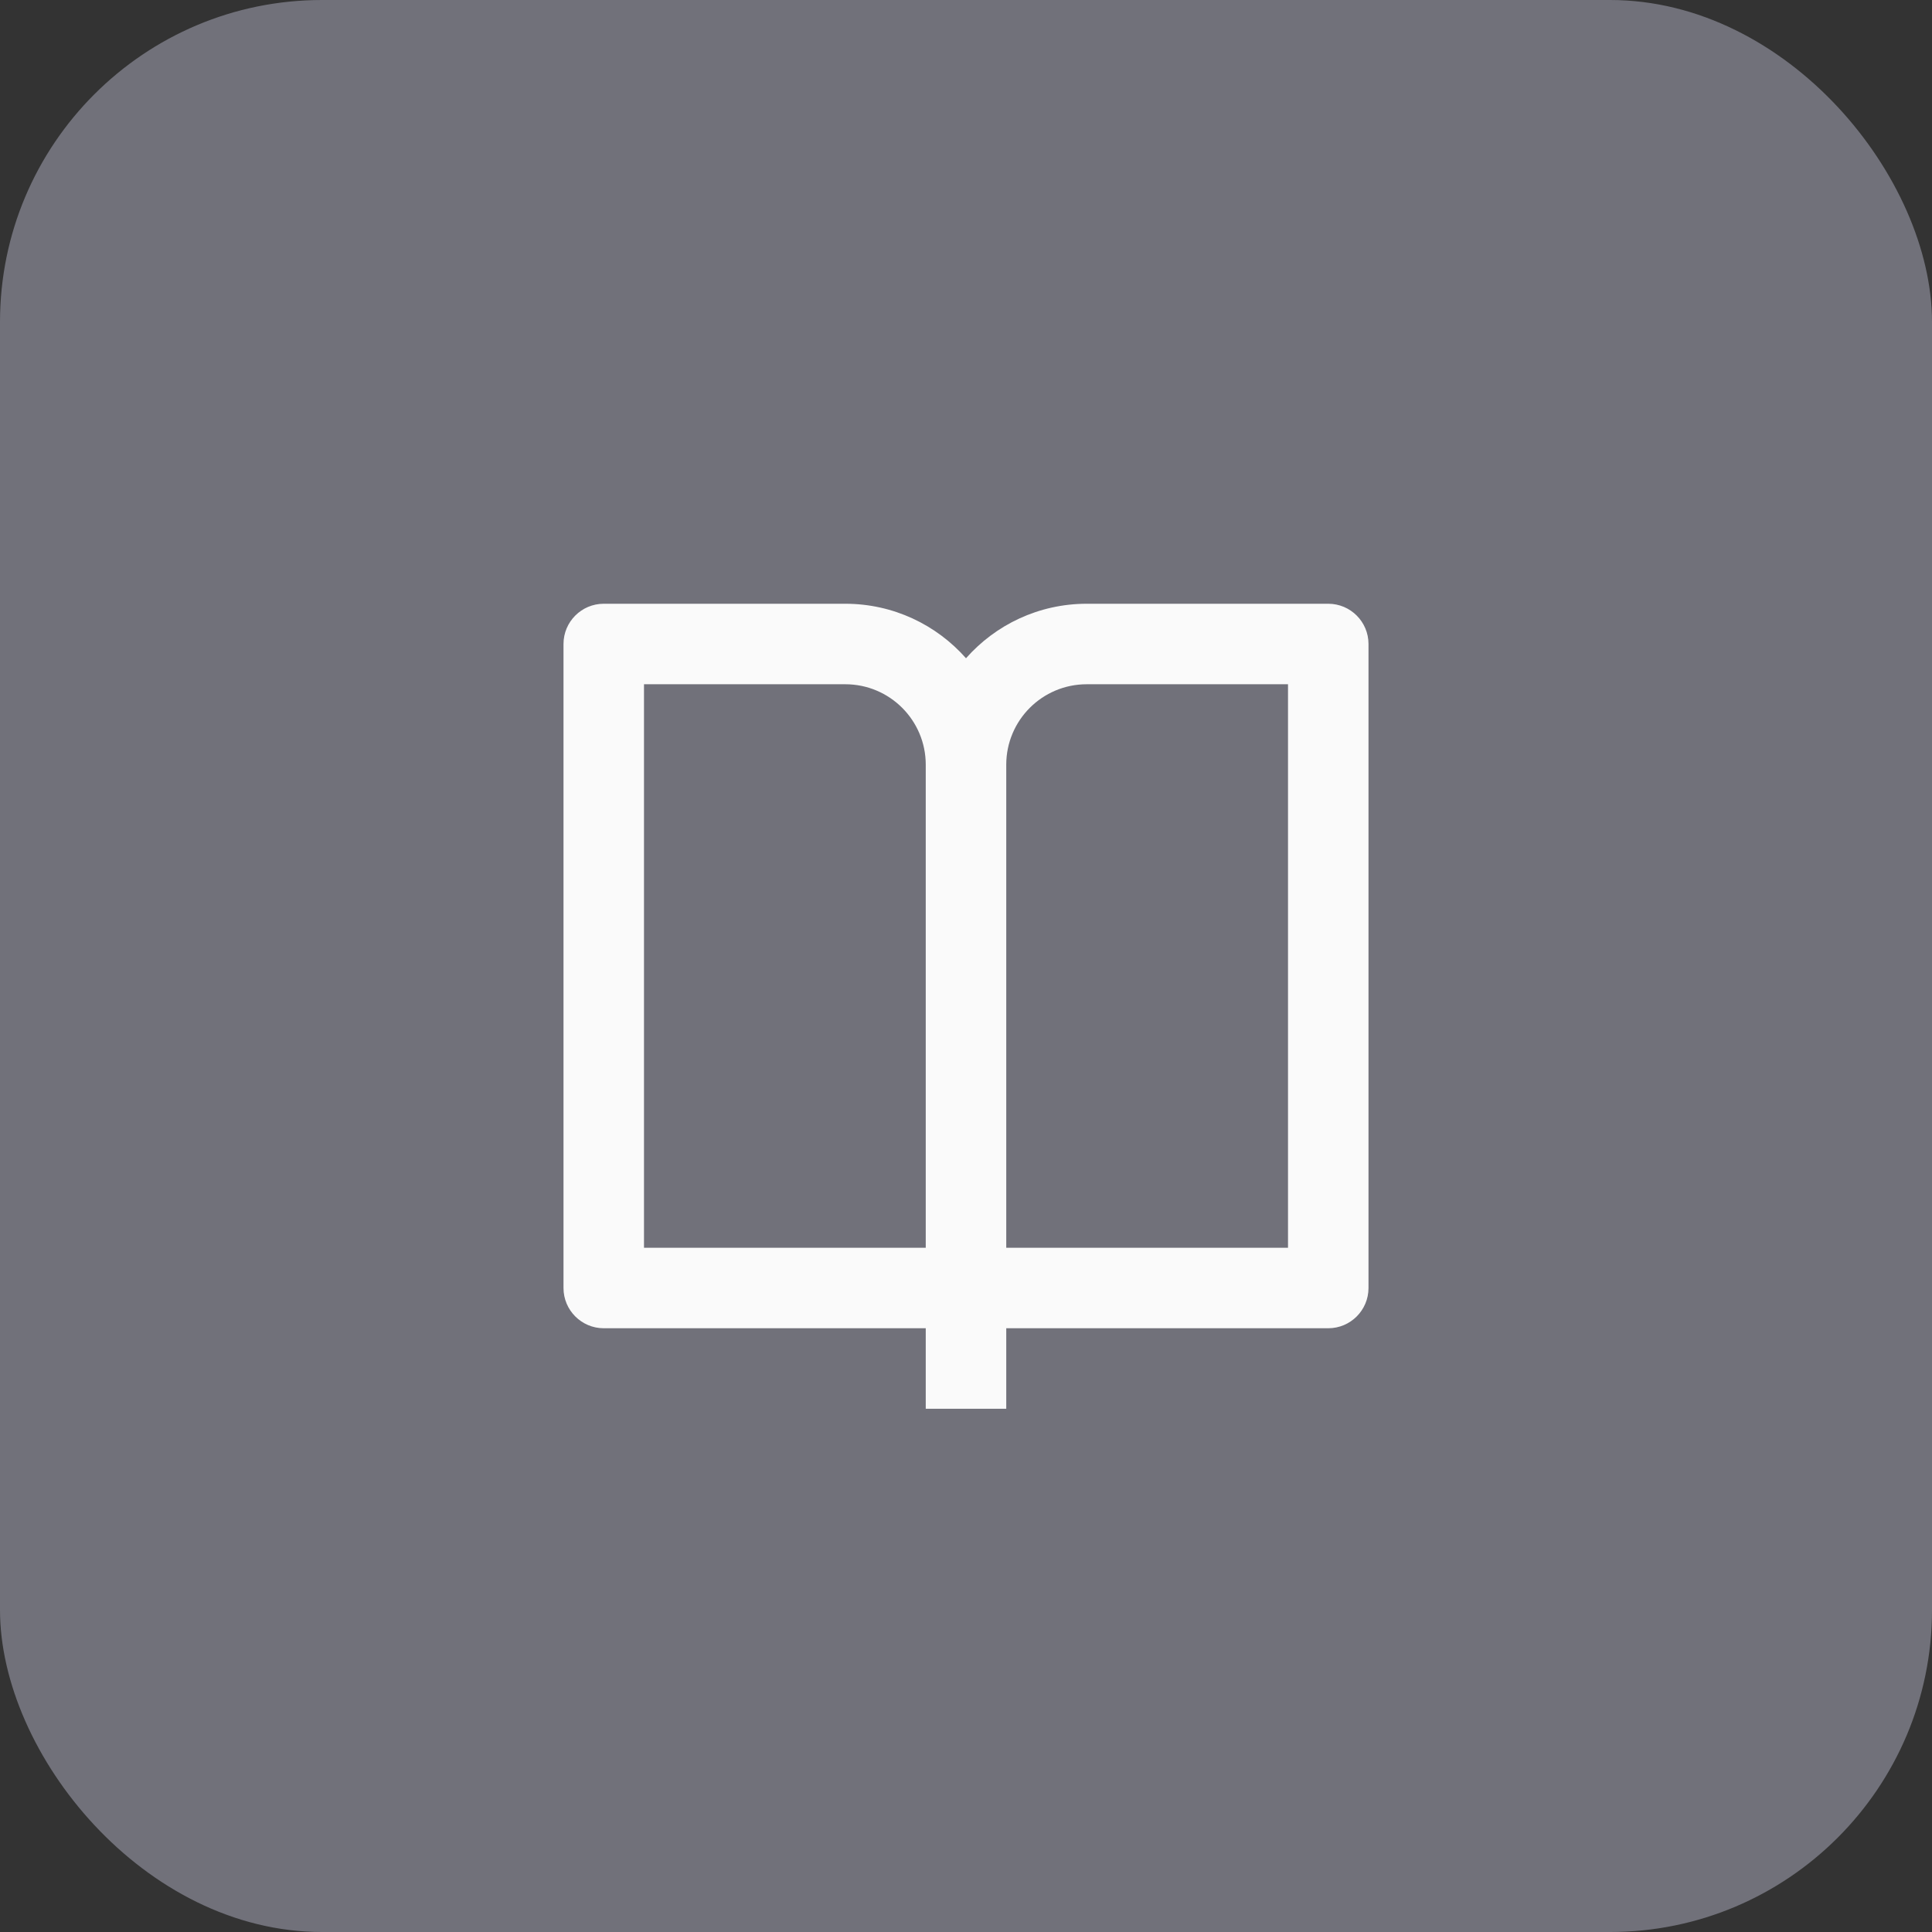 <svg width="48" height="48" viewBox="0 0 48 48" fill="none" xmlns="http://www.w3.org/2000/svg">
<rect x="0" y="0" width="48" height="48" fill="#333333" stroke="none"/>
<rect width="48" height="48" rx="8" fill="#71717A"/>
<path d="M25 33V35H23V33H15C14.448 33 14 32.552 14 32V16C14 15.448 14.448 15 15 15H21C22.195 15 23.267 15.524 24 16.354C24.733 15.524 25.805 15 27 15H33C33.552 15 34 15.448 34 16V32C34 32.552 33.552 33 33 33H25ZM32 31V17H27C25.895 17 25 17.895 25 19V31H32ZM23 31V19C23 17.895 22.105 17 21 17H16V31H23Z" fill="#FAFAFA"/>
</svg>
